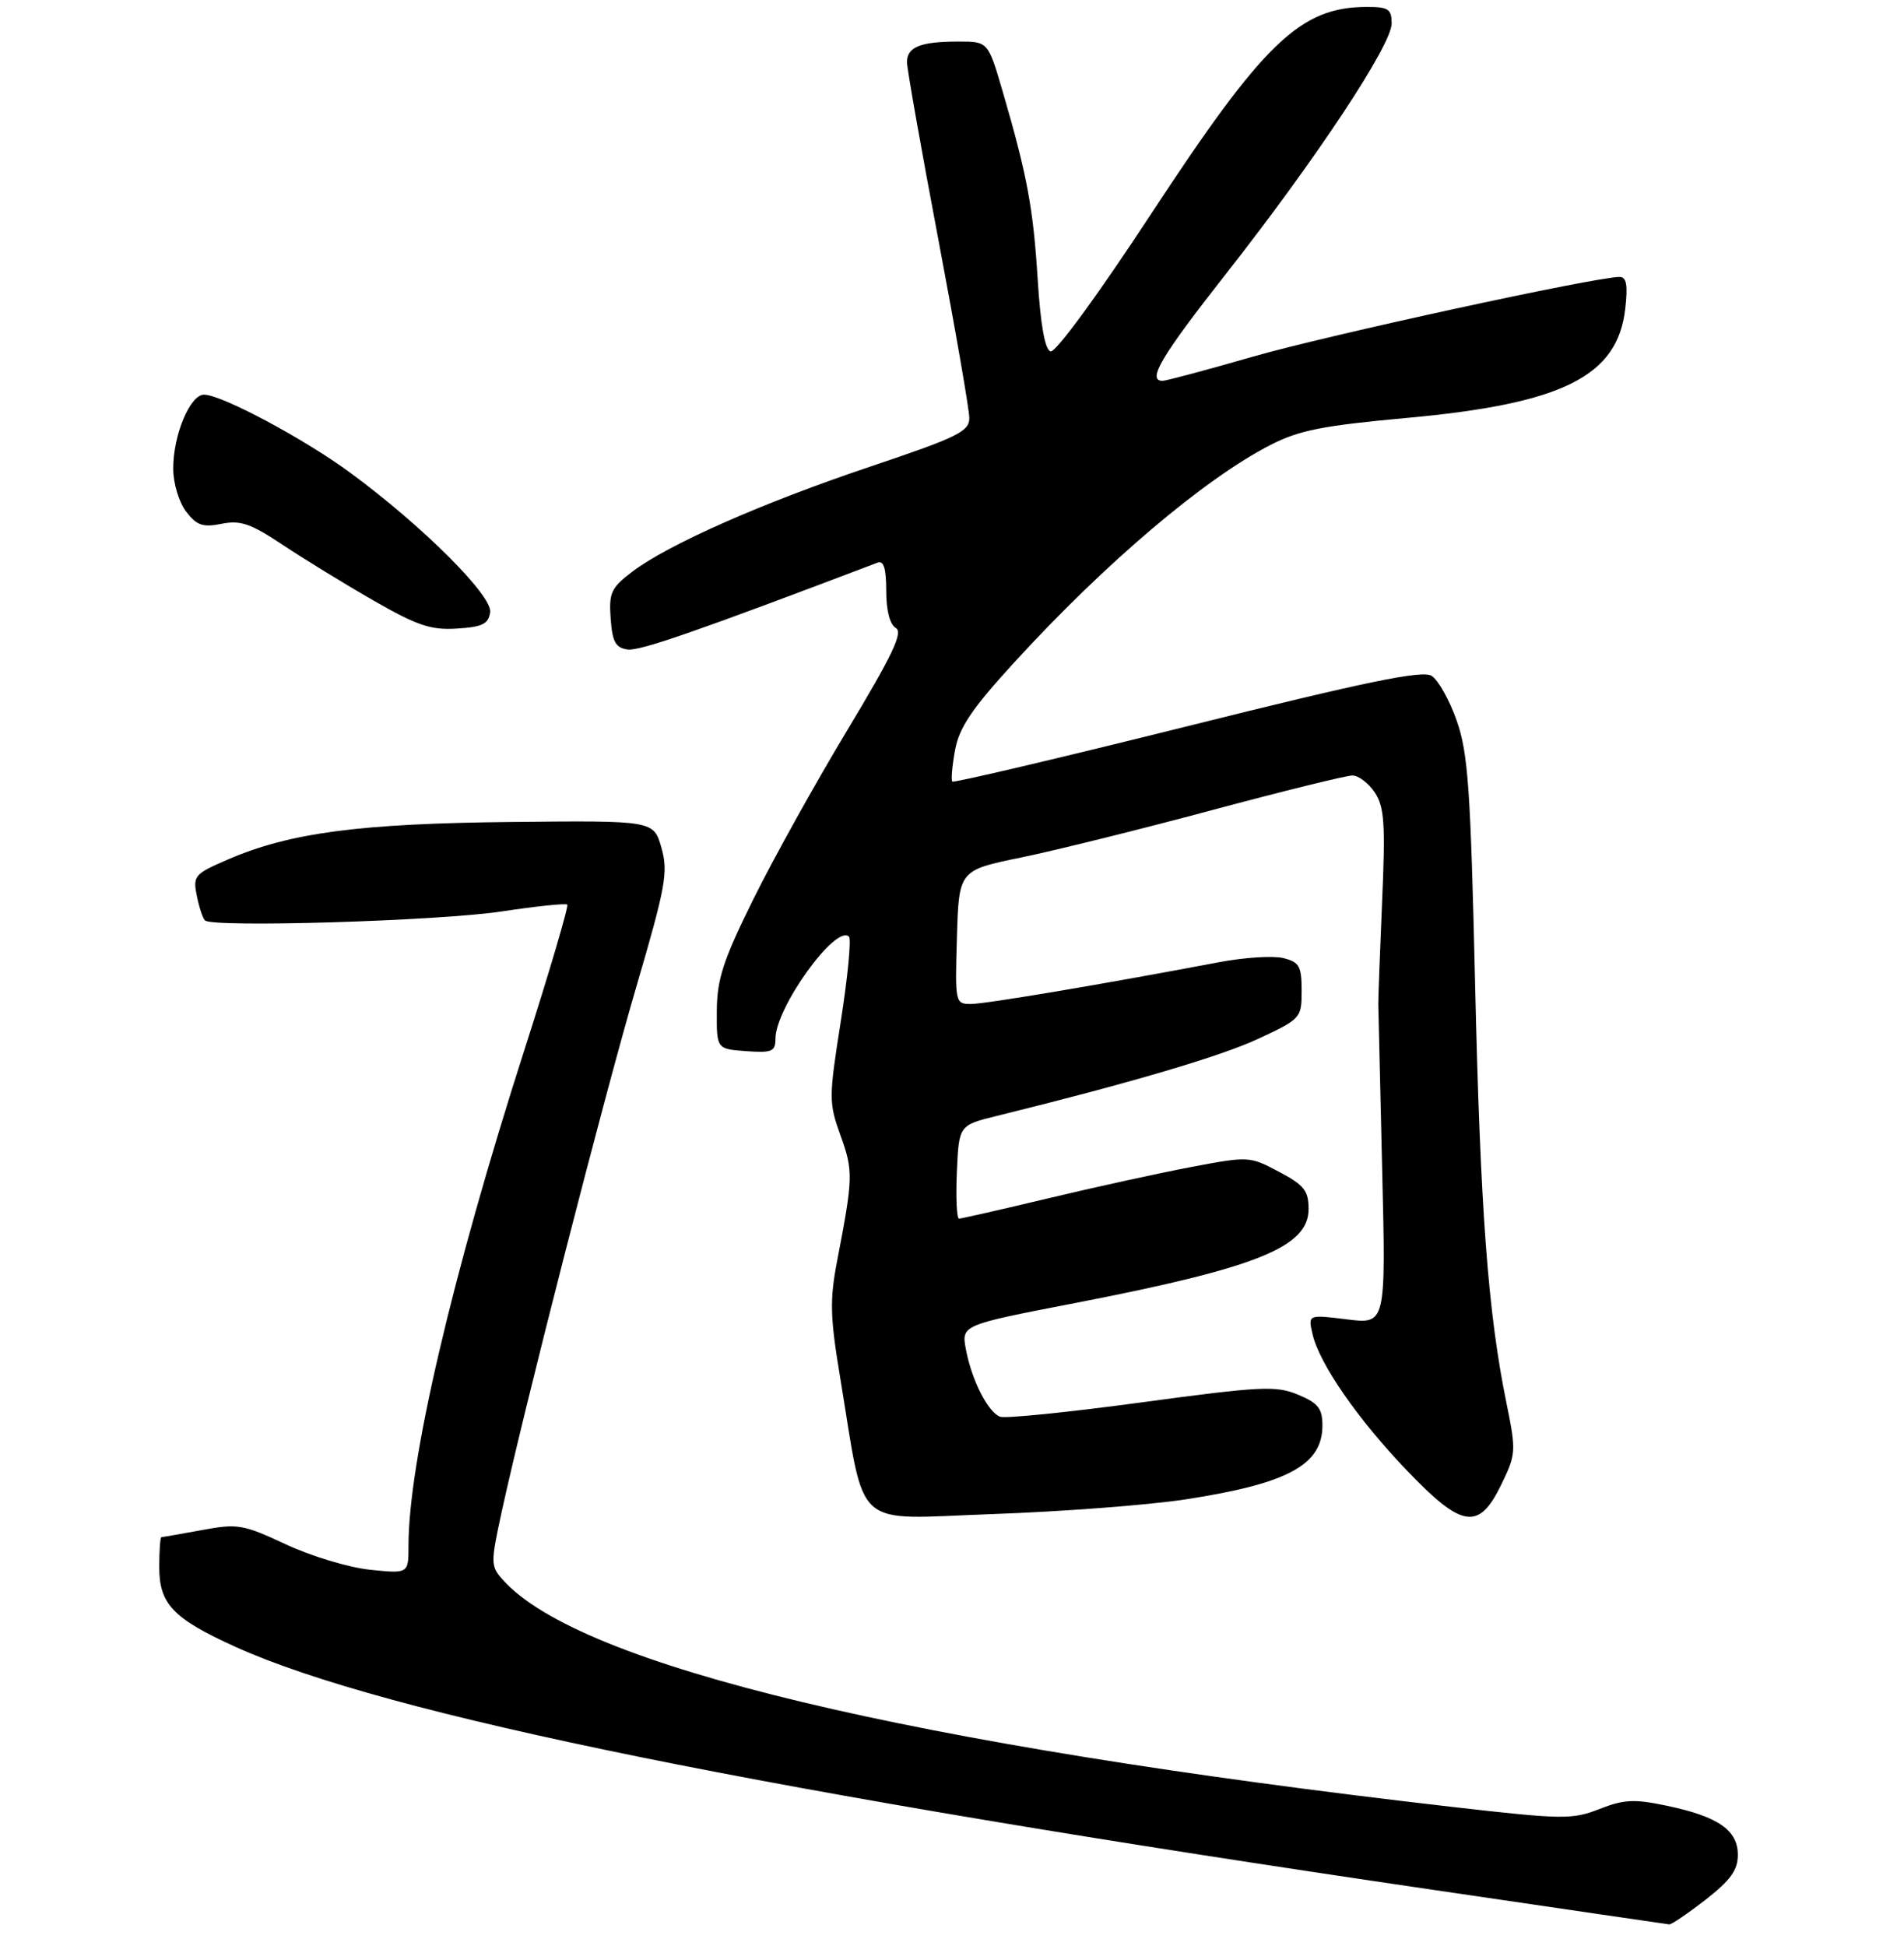 <?xml version="1.0" encoding="UTF-8" standalone="no"?>
<!DOCTYPE svg PUBLIC "-//W3C//DTD SVG 1.1//EN" "http://www.w3.org/Graphics/SVG/1.1/DTD/svg11.dtd" >
<svg xmlns="http://www.w3.org/2000/svg" xmlns:xlink="http://www.w3.org/1999/xlink" version="1.1" viewBox="0 0 275 281">
 <g >
 <path fill="currentColor"
d=" M 246.34 274.37 C 249.94 271.56 251.00 270.09 251.00 267.89 C 251.00 264.31 248.15 262.35 240.73 260.79 C 236.03 259.80 234.54 259.88 231.00 261.27 C 227.07 262.81 225.73 262.79 209.65 260.95 C 131.38 251.96 83.71 240.56 72.64 228.18 C 70.85 226.18 70.84 225.80 72.47 218.30 C 75.72 203.33 87.12 158.86 91.86 142.67 C 96.17 127.96 96.53 125.96 95.53 122.43 C 94.41 118.50 94.41 118.50 73.96 118.71 C 52.00 118.93 41.93 120.25 32.99 124.10 C 28.09 126.21 27.85 126.48 28.42 129.34 C 28.75 131.00 29.28 132.61 29.60 132.93 C 30.67 134.00 63.45 133.01 72.50 131.63 C 77.45 130.88 81.69 130.44 81.93 130.65 C 82.16 130.85 79.36 140.35 75.70 151.76 C 65.30 184.19 59.00 211.16 59.00 223.24 C 59.00 227.28 59.00 227.28 53.44 226.71 C 50.38 226.39 44.91 224.74 41.28 223.04 C 35.11 220.16 34.33 220.02 29.16 220.98 C 26.12 221.54 23.49 222.00 23.32 222.00 C 23.14 222.00 23.00 223.95 23.00 226.33 C 23.00 231.67 25.01 233.77 34.02 237.85 C 55.63 247.64 110.61 258.80 207.00 272.94 C 225.43 275.65 240.76 277.89 241.09 277.93 C 241.41 277.97 243.77 276.36 246.34 274.37 Z  M 171.21 216.55 C 185.99 214.28 191.00 211.58 191.00 205.88 C 191.00 203.42 190.39 202.64 187.49 201.43 C 184.30 200.10 182.20 200.20 164.87 202.54 C 154.37 203.96 145.17 204.90 144.44 204.61 C 142.69 203.94 140.34 199.32 139.51 194.90 C 138.85 191.37 138.85 191.37 155.19 188.21 C 181.52 183.11 189.00 180.11 189.00 174.63 C 189.00 171.96 188.37 171.16 184.72 169.23 C 180.48 166.98 180.37 166.97 171.97 168.56 C 167.31 169.45 158.01 171.48 151.30 173.09 C 144.60 174.69 138.84 176.00 138.51 176.00 C 138.18 176.00 138.04 172.96 138.20 169.26 C 138.50 162.51 138.50 162.51 144.00 161.16 C 163.29 156.40 176.31 152.56 181.75 150.02 C 187.90 147.15 188.00 147.04 188.00 143.07 C 188.00 139.54 187.67 138.95 185.35 138.37 C 183.90 138.01 179.73 138.27 176.10 138.96 C 159.14 142.17 142.33 145.00 140.24 145.00 C 137.96 145.00 137.93 144.85 138.21 135.35 C 138.50 125.69 138.50 125.69 147.50 123.84 C 152.45 122.82 164.87 119.74 175.10 116.99 C 185.33 114.25 194.44 112.00 195.33 112.00 C 196.22 112.00 197.68 113.12 198.58 114.48 C 199.95 116.58 200.11 119.00 199.62 130.23 C 199.31 137.53 199.06 144.18 199.07 145.00 C 199.08 145.82 199.34 156.57 199.63 168.88 C 200.17 191.25 200.17 191.25 194.55 190.55 C 188.92 189.85 188.92 189.85 189.57 192.67 C 190.54 196.93 196.08 204.94 203.19 212.36 C 211.19 220.73 213.59 221.09 216.83 214.42 C 218.97 210.01 219.00 209.60 217.59 202.67 C 214.91 189.59 213.81 174.83 213.05 142.00 C 212.40 113.90 212.04 108.77 210.40 104.09 C 209.36 101.11 207.72 98.19 206.76 97.60 C 205.42 96.77 197.36 98.43 171.47 104.89 C 153.02 109.49 137.75 113.08 137.55 112.88 C 137.34 112.67 137.52 110.63 137.94 108.34 C 138.54 105.07 140.36 102.37 146.49 95.67 C 159.63 81.31 173.92 69.18 183.50 64.26 C 187.63 62.14 191.05 61.47 203.18 60.36 C 225.71 58.31 233.64 54.35 234.74 44.58 C 235.13 41.15 234.92 40.00 233.91 40.00 C 230.42 40.00 191.73 48.41 180.96 51.51 C 174.29 53.43 168.43 55.00 167.92 55.00 C 165.61 55.00 167.71 51.46 177.16 39.44 C 190.14 22.90 201.00 6.49 201.00 3.40 C 201.00 1.32 200.53 1.00 197.47 1.00 C 187.82 1.00 182.59 6.00 166.30 30.83 C 158.58 42.60 152.45 50.98 151.73 50.75 C 150.92 50.48 150.29 46.92 149.88 40.42 C 149.24 30.07 148.36 25.33 144.83 13.25 C 142.71 6.00 142.71 6.00 138.44 6.00 C 132.96 6.00 131.00 6.78 131.00 8.97 C 131.00 9.93 133.03 21.40 135.50 34.44 C 137.97 47.49 140.00 59.16 140.00 60.37 C 140.00 62.32 138.32 63.14 125.75 67.37 C 110.05 72.64 96.46 78.65 91.26 82.61 C 88.26 84.90 87.93 85.63 88.20 89.34 C 88.44 92.71 88.91 93.56 90.64 93.80 C 92.39 94.05 100.57 91.21 126.75 81.26 C 127.64 80.92 128.00 82.11 128.00 85.34 C 128.00 88.18 128.52 90.20 129.39 90.70 C 130.47 91.32 128.90 94.61 122.35 105.50 C 117.71 113.20 111.59 124.22 108.74 130.00 C 104.43 138.73 103.56 141.43 103.53 146.00 C 103.50 151.50 103.50 151.50 107.75 151.81 C 111.50 152.08 112.00 151.87 112.00 150.02 C 112.00 145.54 120.74 133.41 122.62 135.28 C 122.97 135.63 122.44 141.12 121.44 147.49 C 119.69 158.62 119.69 159.24 121.42 164.05 C 123.25 169.13 123.22 170.11 120.91 182.10 C 119.83 187.75 119.89 190.16 121.32 198.79 C 125.08 221.44 122.81 219.39 143.37 218.67 C 153.34 218.32 165.87 217.37 171.21 216.55 Z  M 70.80 88.42 C 71.14 86.05 61.03 75.96 50.65 68.32 C 43.98 63.40 32.01 57.00 29.47 57.00 C 27.44 57.00 24.99 62.88 25.02 67.72 C 25.03 69.83 25.86 72.56 26.89 73.90 C 28.42 75.89 29.30 76.19 32.01 75.65 C 34.73 75.10 36.23 75.62 40.89 78.73 C 43.98 80.78 49.88 84.40 54.00 86.76 C 60.27 90.36 62.24 91.02 66.00 90.78 C 69.69 90.55 70.55 90.12 70.80 88.42 Z "/>
</g>
</svg>